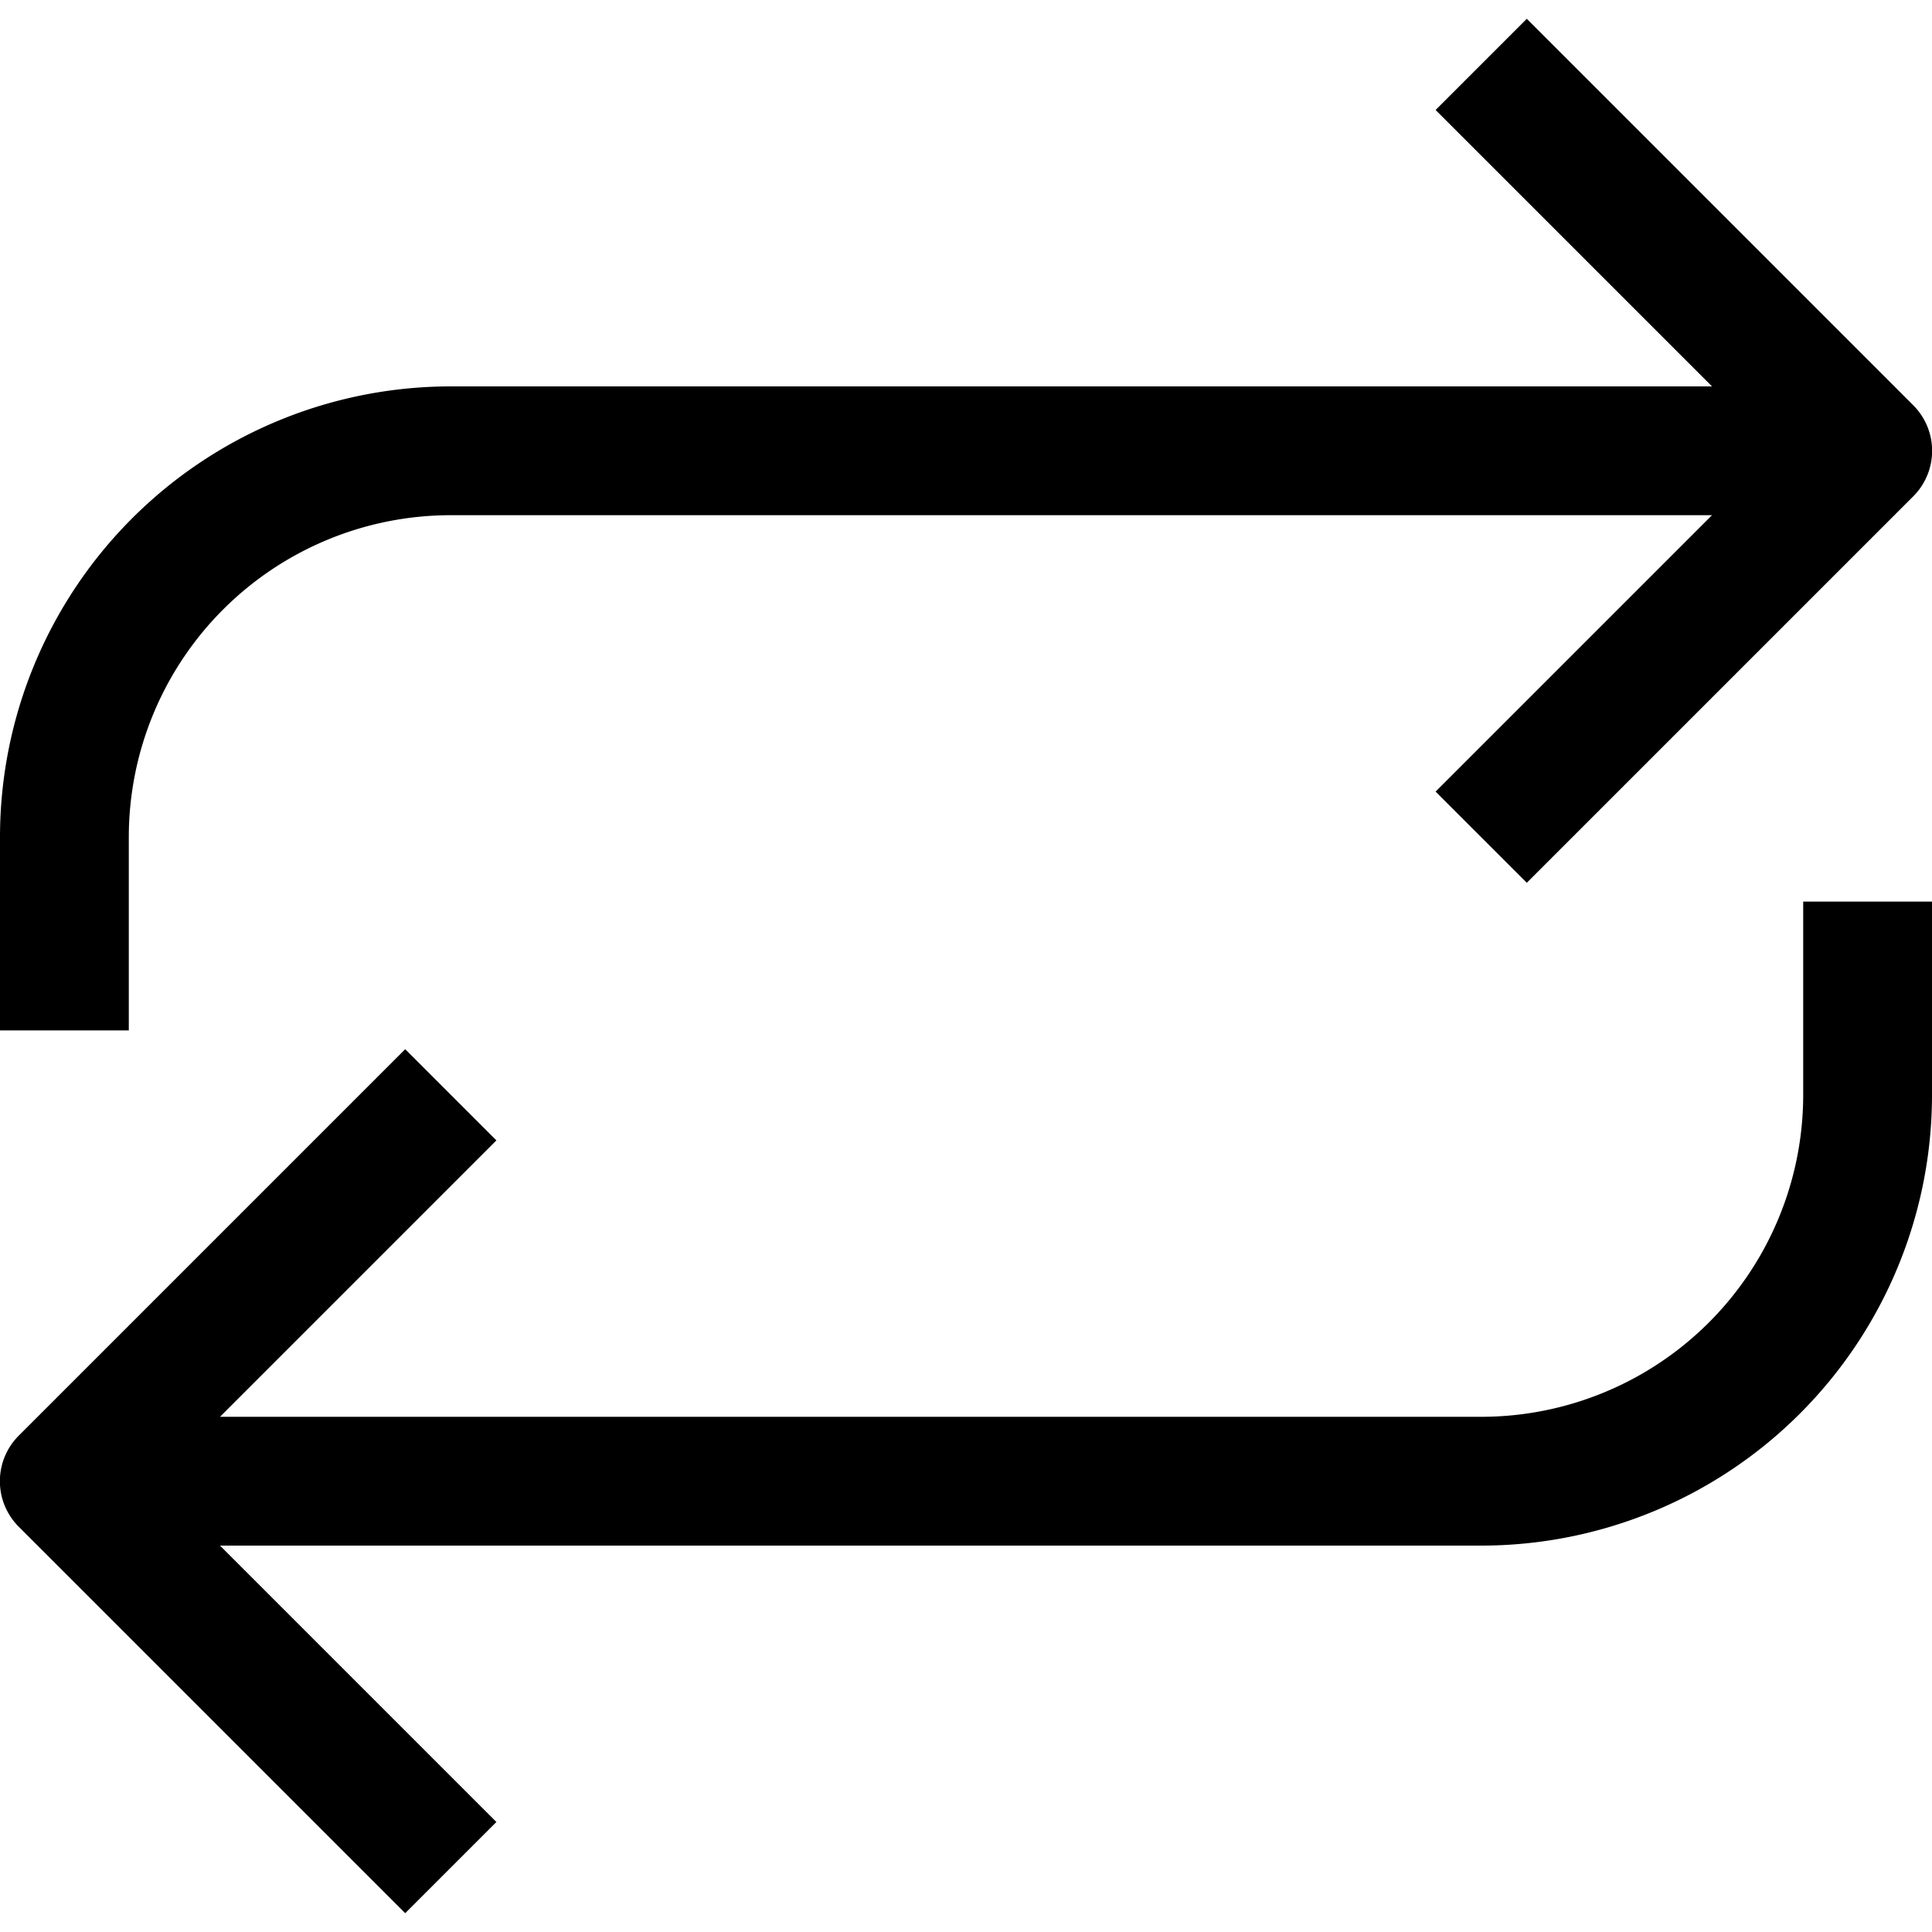 <svg viewBox="0 0 15 15" fill="none" xmlns="http://www.w3.org/2000/svg"><path d="M14.5 3.5l.354.354a.5.5 0 000-.708L14.5 3.5zm-14 8l-.354-.354a.5.5 0 000 .708L.5 11.5zM11.146.854l3 3 .708-.708-3-3-.708.708zm3 2.292l-3 3 .708.708 3-3-.708-.708zm-10.292 11l-3-3-.708.708 3 3 .708-.708zm-3-2.292l3-3-.708-.708-3 3 .708.708zM.5 12h11v-1H.5v1zM15 8.5V7h-1v1.5h1zM11.5 12A3.5 3.5 0 0015 8.5h-1a2.5 2.5 0 01-2.5 2.5v1zm3-9h-11v1h11V3zM0 6.5V8h1V6.5H0zM3.5 3A3.5 3.5 0 000 6.5h1A2.5 2.5 0 013.5 4V3z" fill="currentColor"/></svg>